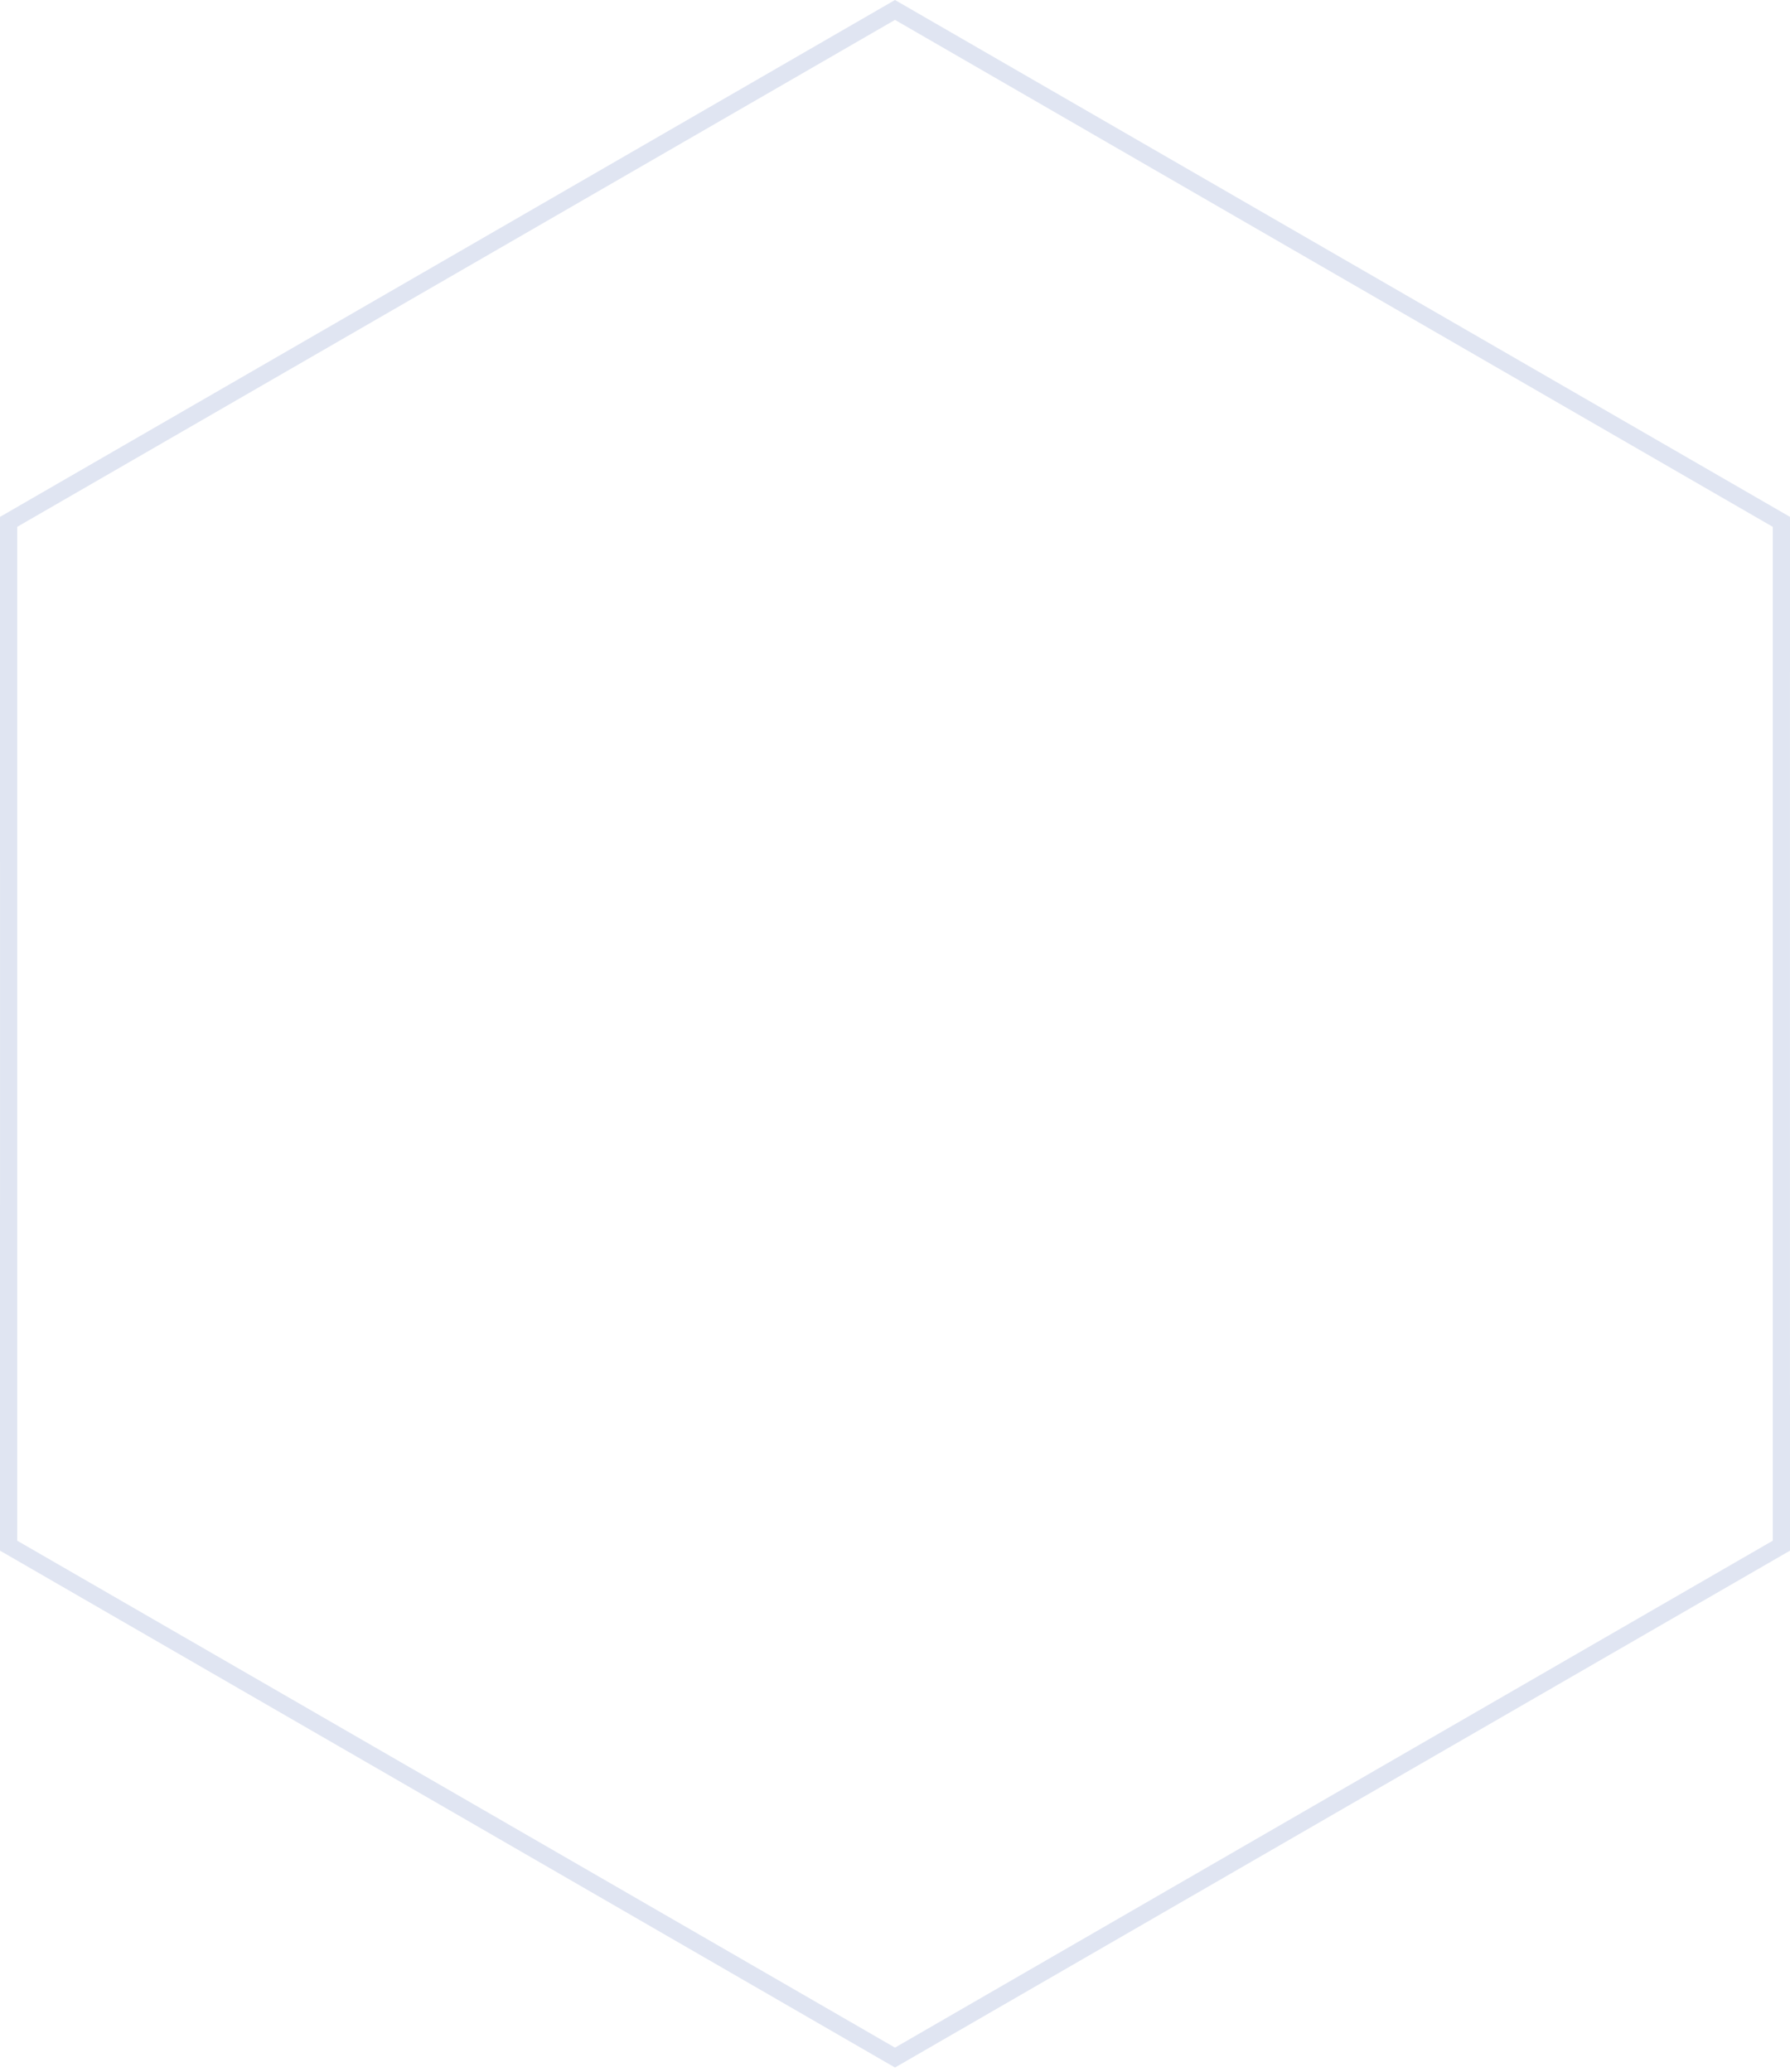 <svg width="267" height="309" viewBox="0 0 267 309" fill="none" xmlns="http://www.w3.org/2000/svg">
<path d="M199.605 39.654L199.605 39.654L265.715 77.818L265.711 154.152L265.715 230.487L199.605 268.651L200.247 269.763L199.605 268.651L133.499 306.822L67.394 268.651L66.751 269.763L67.394 268.651L1.284 230.487L1.288 154.153L1.284 77.818L67.394 39.654L67.394 39.654L133.499 1.483L199.605 39.654Z" stroke="#E0E5F2" stroke-width="2.569"/>
</svg>
